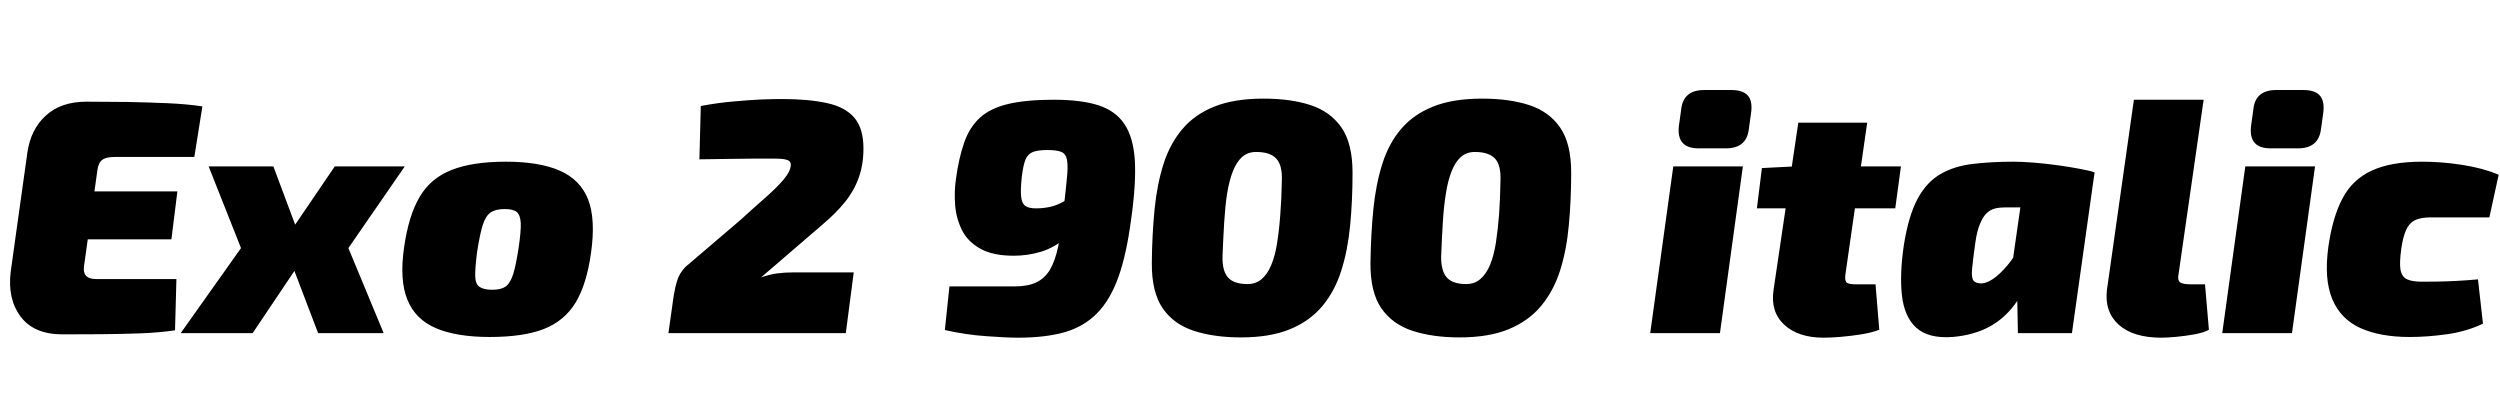 <svg xmlns="http://www.w3.org/2000/svg" xmlns:xlink="http://www.w3.org/1999/xlink" width="179.976" height="28.8"><path fill="black" d="M6.22 7.32L6.22 7.32Q7.68 7.32 9.18 7.34Q10.68 7.37 12.07 7.43Q13.46 7.49 14.57 7.66L14.57 7.66L13.99 11.30L8.23 11.30Q7.63 11.30 7.36 11.51Q7.08 11.71 7.01 12.26L7.01 12.26L6.05 19.15Q5.98 19.61 6.19 19.85Q6.41 20.09 6.94 20.09L6.94 20.09L12.70 20.09L12.60 23.78Q11.45 23.95 10.06 24Q8.66 24.05 7.22 24.06Q5.78 24.07 4.49 24.07L4.49 24.07Q2.45 24.07 1.49 22.80Q0.53 21.53 0.77 19.56L0.77 19.56L1.97 10.99Q2.21 9.31 3.30 8.32Q4.39 7.32 6.22 7.32ZM1.49 17.23L2.04 13.78L12.77 13.78L12.34 17.23L1.49 17.23ZM15.02 11.98L19.68 11.98L22.03 18.26L18.19 23.98L13.01 23.98L17.35 17.86L15.02 11.98ZM18.96 16.39L23.90 16.39L23.52 19.22L18.60 19.22L18.96 16.39ZM24.10 11.98L29.14 11.98L25.08 17.86L27.62 23.98L22.90 23.98L20.40 17.42L24.10 11.98ZM36.43 11.64L36.43 11.64Q38.83 11.64 40.31 12.29Q41.78 12.94 42.34 14.36Q42.89 15.79 42.55 18.19L42.55 18.19Q42.24 20.45 41.44 21.78Q40.63 23.11 39.14 23.69Q37.66 24.26 35.26 24.26L35.26 24.26Q32.88 24.26 31.39 23.63Q29.90 22.99 29.33 21.58Q28.75 20.16 29.09 17.81L29.09 17.81Q29.42 15.50 30.22 14.16Q31.01 12.82 32.52 12.23Q34.03 11.64 36.43 11.64ZM36.34 15.05L36.34 15.05Q35.69 15.05 35.33 15.29Q34.97 15.53 34.75 16.20Q34.54 16.87 34.34 18.19L34.34 18.19Q34.20 19.30 34.21 19.87Q34.22 20.45 34.52 20.65Q34.82 20.86 35.45 20.86L35.45 20.86Q36.07 20.86 36.41 20.62Q36.74 20.38 36.95 19.72Q37.15 19.06 37.34 17.81L37.34 17.81Q37.51 16.66 37.49 16.07Q37.46 15.48 37.20 15.26Q36.94 15.05 36.34 15.05ZM56.30 7.13L56.30 7.13Q58.22 7.13 59.53 7.42Q60.84 7.70 61.50 8.47Q62.16 9.24 62.16 10.68L62.16 10.68Q62.16 11.86 61.82 12.79Q61.49 13.73 60.84 14.53Q60.19 15.34 59.23 16.15L59.23 16.15L54.79 19.97Q55.42 19.75 55.97 19.68Q56.52 19.61 57.10 19.61L57.10 19.61L61.46 19.61L60.89 23.98L48.12 23.98L48.50 21.29Q48.60 20.66 48.76 20.17Q48.91 19.68 49.34 19.22L49.34 19.22L53.30 15.84Q54.22 15.00 55.04 14.28Q55.87 13.56 56.40 12.94Q56.93 12.31 56.93 11.86L56.93 11.86Q56.93 11.69 56.81 11.59Q56.69 11.50 56.45 11.46Q56.21 11.42 55.82 11.42L55.82 11.42Q54.89 11.42 54.08 11.42Q53.28 11.42 52.40 11.44Q51.53 11.45 50.35 11.47L50.35 11.47L50.45 7.63Q51.74 7.39 52.85 7.30Q53.95 7.20 54.83 7.16Q55.70 7.13 56.30 7.13ZM75.86 7.18L75.86 7.18Q77.83 7.18 79.08 7.58Q80.33 7.99 80.96 8.95Q81.60 9.91 81.70 11.59Q81.79 13.27 81.43 15.79L81.43 15.79Q81.10 18.31 80.51 19.96Q79.92 21.60 78.97 22.56Q78.02 23.52 76.63 23.92Q75.24 24.31 73.27 24.31L73.27 24.31Q72.43 24.31 70.98 24.20Q69.53 24.10 68.02 23.76L68.02 23.76L68.35 20.62Q69.12 20.62 69.78 20.62Q70.44 20.62 71.21 20.62Q71.98 20.62 73.01 20.62L73.01 20.62Q73.97 20.62 74.58 20.34Q75.19 20.06 75.58 19.43Q75.96 18.79 76.18 17.74Q76.39 16.68 76.56 15.12L76.56 15.12Q76.73 13.66 76.81 12.79Q76.90 11.93 76.81 11.50Q76.73 11.06 76.39 10.93Q76.06 10.80 75.38 10.80L75.38 10.80Q74.74 10.80 74.36 10.94Q73.99 11.09 73.82 11.50Q73.66 11.90 73.56 12.72L73.56 12.72Q73.46 13.66 73.51 14.15Q73.56 14.64 73.81 14.82Q74.06 15.00 74.57 15.00L74.57 15.00Q75.26 15.00 75.80 14.84Q76.34 14.69 76.98 14.26Q77.62 13.82 78.55 13.01L78.55 13.01L78.60 14.86Q77.74 16.27 76.82 17.05Q75.91 17.83 74.95 18.12Q73.99 18.41 72.98 18.41L72.98 18.41Q71.45 18.41 70.55 17.89Q69.65 17.38 69.24 16.54Q68.83 15.70 68.76 14.75Q68.69 13.80 68.81 12.94L68.81 12.94Q69.02 11.38 69.41 10.27Q69.79 9.17 70.54 8.48Q71.28 7.80 72.56 7.49Q73.85 7.18 75.86 7.18ZM89.33 24.29L89.33 24.29Q87.41 24.29 85.96 23.82Q84.50 23.35 83.70 22.19Q82.90 21.02 82.92 18.91L82.92 18.91Q82.94 16.85 83.12 15.05Q83.30 13.25 83.77 11.78Q84.24 10.32 85.13 9.28Q86.02 8.23 87.43 7.67Q88.85 7.10 90.96 7.10L90.96 7.10Q92.93 7.10 94.36 7.57Q95.78 8.04 96.58 9.19Q97.37 10.34 97.37 12.43L97.37 12.43Q97.37 14.42 97.20 16.21Q97.03 18 96.56 19.48Q96.10 20.95 95.20 22.03Q94.30 23.11 92.87 23.70Q91.44 24.29 89.33 24.29ZM89.81 20.45L89.81 20.45Q90.41 20.45 90.83 20.09Q91.25 19.73 91.52 19.07Q91.80 18.41 91.94 17.48Q92.09 16.56 92.17 15.43Q92.26 14.30 92.28 13.03L92.28 13.03Q92.33 11.90 91.88 11.42Q91.44 10.94 90.43 10.94L90.43 10.94Q89.83 10.94 89.42 11.30Q89.02 11.66 88.75 12.34Q88.49 13.01 88.34 13.93Q88.20 14.86 88.13 16.00Q88.06 17.14 88.01 18.43L88.01 18.43Q87.98 19.49 88.40 19.97Q88.82 20.45 89.81 20.45ZM105.07 24.29L105.07 24.29Q103.15 24.29 101.70 23.82Q100.25 23.35 99.44 22.19Q98.64 21.02 98.66 18.91L98.66 18.91Q98.69 16.85 98.87 15.05Q99.05 13.25 99.52 11.78Q99.98 10.32 100.87 9.28Q101.76 8.23 103.18 7.67Q104.59 7.10 106.70 7.10L106.70 7.10Q108.67 7.10 110.10 7.57Q111.53 8.04 112.32 9.19Q113.11 10.34 113.11 12.43L113.11 12.43Q113.11 14.42 112.94 16.21Q112.78 18 112.31 19.48Q111.84 20.95 110.94 22.03Q110.04 23.11 108.61 23.70Q107.18 24.29 105.07 24.29ZM105.55 20.45L105.55 20.45Q106.15 20.45 106.57 20.09Q106.99 19.73 107.27 19.07Q107.54 18.41 107.69 17.48Q107.83 16.56 107.92 15.43Q108 14.30 108.02 13.03L108.02 13.03Q108.07 11.90 107.63 11.42Q107.18 10.94 106.18 10.94L106.18 10.94Q105.58 10.94 105.17 11.30Q104.76 11.66 104.50 12.34Q104.23 13.01 104.09 13.93Q103.94 14.86 103.87 16.00Q103.80 17.14 103.75 18.43L103.75 18.43Q103.73 19.49 104.15 19.97Q104.57 20.45 105.55 20.45ZM120.46 11.98L125.47 11.98L123.82 23.98L118.80 23.98L120.46 11.98ZM122.69 6.48L124.63 6.48Q125.45 6.48 125.81 6.86Q126.17 7.25 126.07 8.06L126.07 8.06L125.90 9.29Q125.74 10.68 124.25 10.68L124.25 10.68L122.28 10.68Q120.70 10.68 120.86 9.10L120.86 9.10L121.03 7.87Q121.18 6.48 122.69 6.48L122.69 6.48ZM129.46 8.83L134.42 8.83L132.86 19.70Q132.79 20.16 132.92 20.32Q133.06 20.47 133.61 20.47L133.61 20.47L135.02 20.47L135.29 23.74Q134.74 23.95 133.99 24.07Q133.25 24.19 132.52 24.25Q131.78 24.31 131.28 24.31L131.28 24.31Q129.46 24.31 128.45 23.38Q127.44 22.44 127.68 20.86L127.68 20.86L129.46 8.83ZM129.17 11.98L136.85 11.98L136.44 15.00L126.48 15.00L126.84 12.10L129.17 11.98ZM144.96 11.64L144.96 11.64Q145.58 11.64 146.44 11.71Q147.29 11.78 148.16 11.90Q149.04 12.02 149.75 12.16Q150.46 12.29 150.79 12.41L150.79 12.41L146.88 14.95Q146.28 14.93 145.73 14.93Q145.18 14.93 144.34 14.93L144.34 14.93Q143.95 14.93 143.62 15.01Q143.28 15.10 143.02 15.35Q142.75 15.60 142.54 16.12Q142.32 16.63 142.20 17.50L142.20 17.50Q142.03 18.72 141.97 19.36Q141.91 19.99 142.08 20.21Q142.25 20.42 142.70 20.40L142.70 20.40Q143.16 20.35 143.71 19.91Q144.26 19.46 144.77 18.78Q145.27 18.10 145.58 17.33L145.58 17.33L146.40 18.67Q146.04 20.42 145.24 21.64Q144.43 22.85 143.26 23.50Q142.08 24.14 140.54 24.26L140.54 24.26Q138.82 24.38 137.95 23.59Q137.09 22.80 136.92 21.26Q136.75 19.73 137.06 17.64L137.06 17.64Q137.40 15.50 138.06 14.29Q138.72 13.08 139.72 12.52Q140.71 11.95 142.03 11.80Q143.35 11.64 144.96 11.64ZM144.58 20.98L145.87 11.98L150.79 12.41L149.16 23.98L145.27 23.98L145.22 21.36L144.58 20.98ZM153.62 7.18L158.64 7.18L156.84 19.70Q156.74 20.16 156.94 20.32Q157.13 20.47 157.78 20.47L157.78 20.47L158.74 20.47L159.02 23.74Q158.64 23.95 157.98 24.07Q157.32 24.19 156.66 24.25Q156 24.31 155.59 24.31L155.59 24.31Q153.58 24.31 152.53 23.38Q151.49 22.44 151.68 20.86L151.68 20.86L153.62 7.18ZM161.64 11.98L166.66 11.98L165.00 23.98L159.98 23.98L161.64 11.98ZM163.87 6.48L165.82 6.48Q166.63 6.48 166.99 6.86Q167.35 7.25 167.26 8.06L167.26 8.06L167.09 9.29Q166.92 10.68 165.43 10.68L165.43 10.68L163.46 10.68Q161.88 10.68 162.05 9.10L162.05 9.10L162.22 7.87Q162.36 6.48 163.87 6.48L163.87 6.48ZM174.38 11.64L174.38 11.64Q175.78 11.64 177.26 11.87Q178.75 12.10 179.88 12.58L179.88 12.58L179.21 15.65Q177.86 15.65 176.81 15.65Q175.75 15.65 174.98 15.65L174.98 15.65Q174.26 15.65 173.84 15.86Q173.42 16.08 173.21 16.57Q172.99 17.06 172.87 17.90L172.87 17.90Q172.73 18.89 172.81 19.40Q172.90 19.92 173.27 20.10Q173.64 20.28 174.36 20.28L174.36 20.28Q174.84 20.28 175.49 20.27Q176.14 20.26 176.89 20.22Q177.65 20.18 178.39 20.11L178.39 20.11L178.75 23.30Q177.58 23.86 176.17 24.06Q174.77 24.26 173.47 24.26L173.47 24.26Q171.36 24.26 169.93 23.62Q168.50 22.97 167.90 21.53Q167.30 20.09 167.62 17.76L167.62 17.76Q167.93 15.60 168.65 14.26Q169.37 12.91 170.75 12.28Q172.13 11.64 174.38 11.64Z"/></svg>